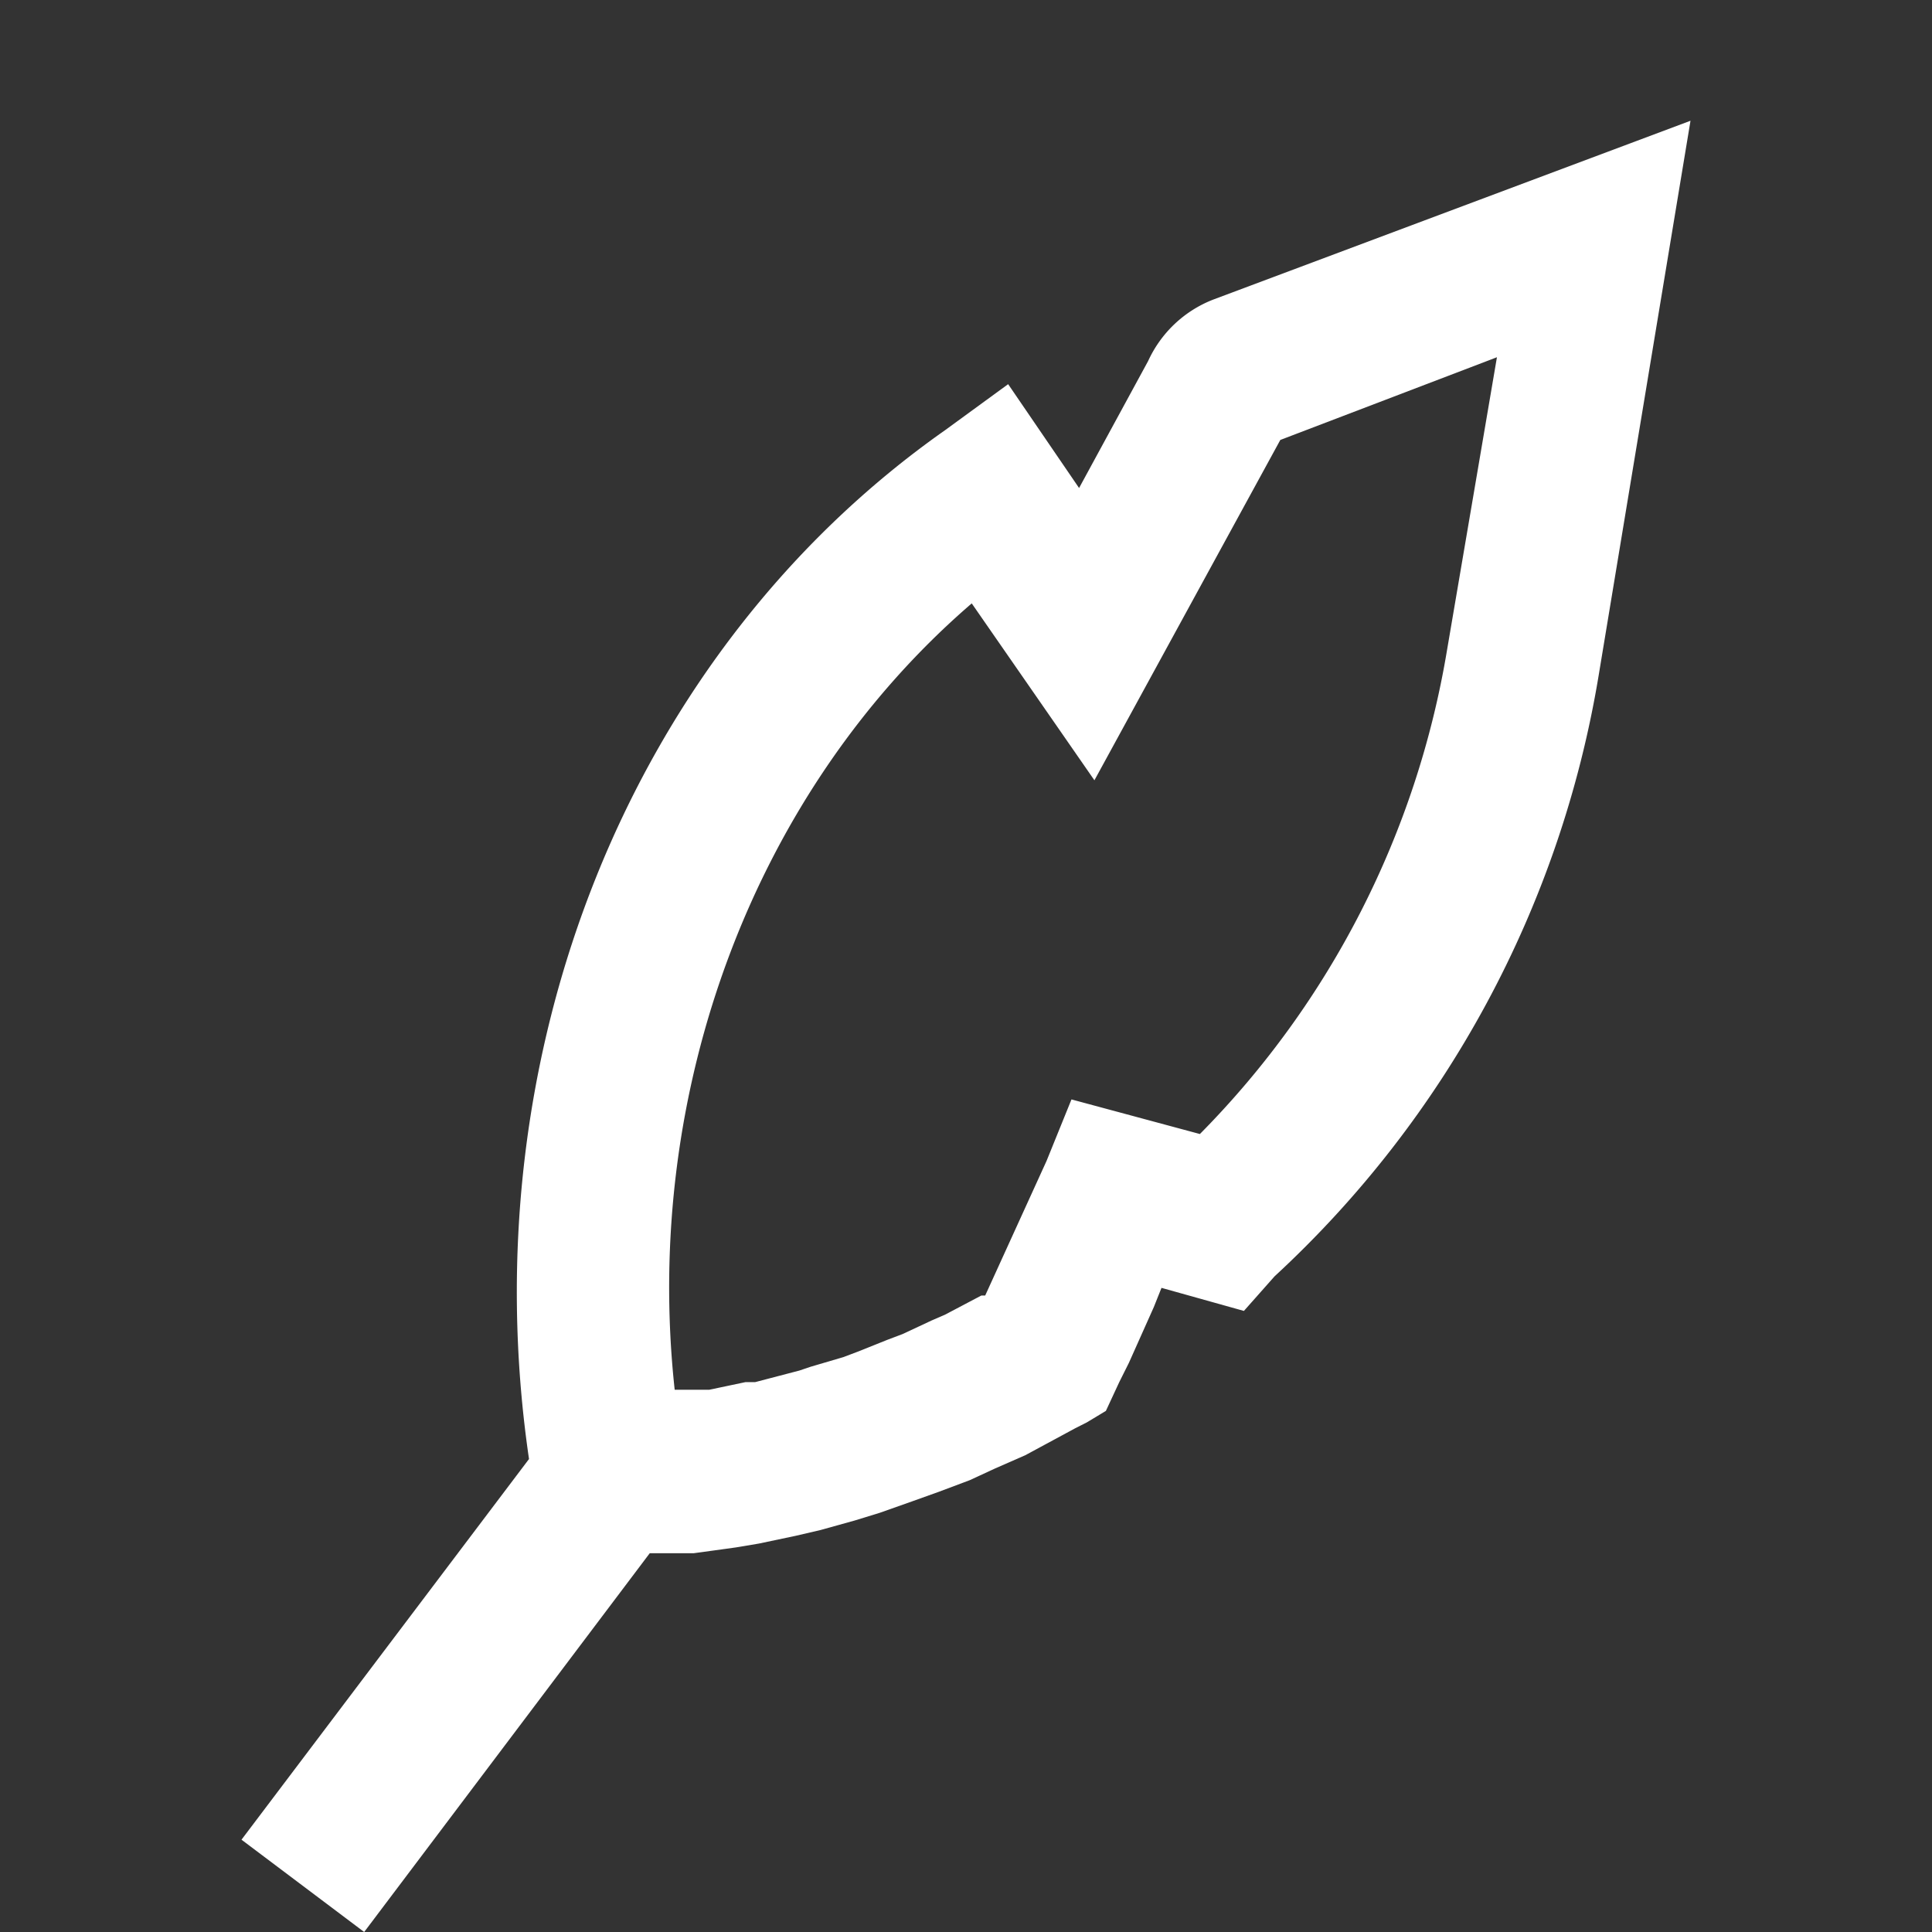 <?xml version="1.0" encoding="UTF-8" standalone="no"?>
<svg
   xmlns:dc="http://purl.org/dc/elements/1.1/"
   xmlns:cc="http://creativecommons.org/ns#"
   xmlns:rdf="http://www.w3.org/1999/02/22-rdf-syntax-ns#"
   xmlns:svg="http://www.w3.org/2000/svg"
   xmlns="http://www.w3.org/2000/svg"
   xmlns:sodipodi="http://sodipodi.sourceforge.net/DTD/sodipodi-0.dtd"
   xmlns:inkscape="http://www.inkscape.org/namespaces/inkscape"
   inkscape:version="1.0beta1 (fe3e306, 2019-09-17)"
   sodipodi:docname="smooth.svg"
   id="svg1838"
   viewBox="0 0 32 32"
   version="1.1"
   height="32"
   width="32">
  <rect x="0" y="0" width="32" height="32" fill="#333333" stroke="none"/>
  <defs
     id="defs1842" />
  <sodipodi:namedview
     scale-x="1"
     inkscape:current-layer="svg1838"
     inkscape:window-maximized="0"
     inkscape:window-y="22"
     inkscape:window-x="3275"
     inkscape:cy="18.096364"
     inkscape:cx="6.7860305"
     inkscape:zoom="11.523631"
     inkscape:pagecheckerboard="true"
     showgrid="false"
     id="namedview1840"
     inkscape:window-height="1337"
     inkscape:window-width="2176"
     inkscape:pageshadow="2"
     inkscape:pageopacity="0"
     guidetolerance="10"
     gridtolerance="10"
     objecttolerance="10"
     borderopacity="1"
     inkscape:document-rotation="0"
     bordercolor="#666666"
     pagecolor="#ffffff" />
  <path
     inkscape:connector-curvature="0"
     data-name="Compound Path"
     d="M 19.016,5.981 17.873,8.083 16.698,6.363 15.651,7.127 C 10.444,10.79 7.778,17.446 8.762,24.166 L 4,30.471 6.032,32 10.762,25.726 h 0.73 l 0.698,-0.096 0.381,-0.064 0.603,-0.127 0.413,-0.096 0.571,-0.159 0.413,-0.127 0.54,-0.191 0.444,-0.159 0.508,-0.191 0.413,-0.191 0.508,-0.223 0.413,-0.223 0.413,-0.223 0.19,-0.096 0.317,-0.191 0.222,-0.478 0.159,-0.318 0.413,-0.924 0.127,-0.318 1.365,0.382 0.508,-0.573 a 17.333,17.389 0 0 0 5.365,-9.936 L 28,2 20.095,4.962 a 1.968,1.975 0 0 0 -1.079,1.019 z m 5.778,-0.064 -0.825,4.841 a 14.794,14.841 0 0 1 -4.095,8.025 l -2.127,-0.573 -0.413,1.019 -1.016,2.229 h -0.064 l -0.603,0.318 -0.222,0.096 -0.476,0.223 -0.254,0.096 -0.476,0.191 -0.254,0.096 -0.54,0.159 -0.19,0.064 -0.73,0.191 H 12.349 L 11.746,23.019 H 11.175 C 10.635,18.051 12.508,13.083 16.095,9.994 l 2.032,2.93 3.079,-5.637 z"
     id="path3770"
     style="fill:#ffffff;fill-opacity:1;stroke-width:1" />
</svg>
